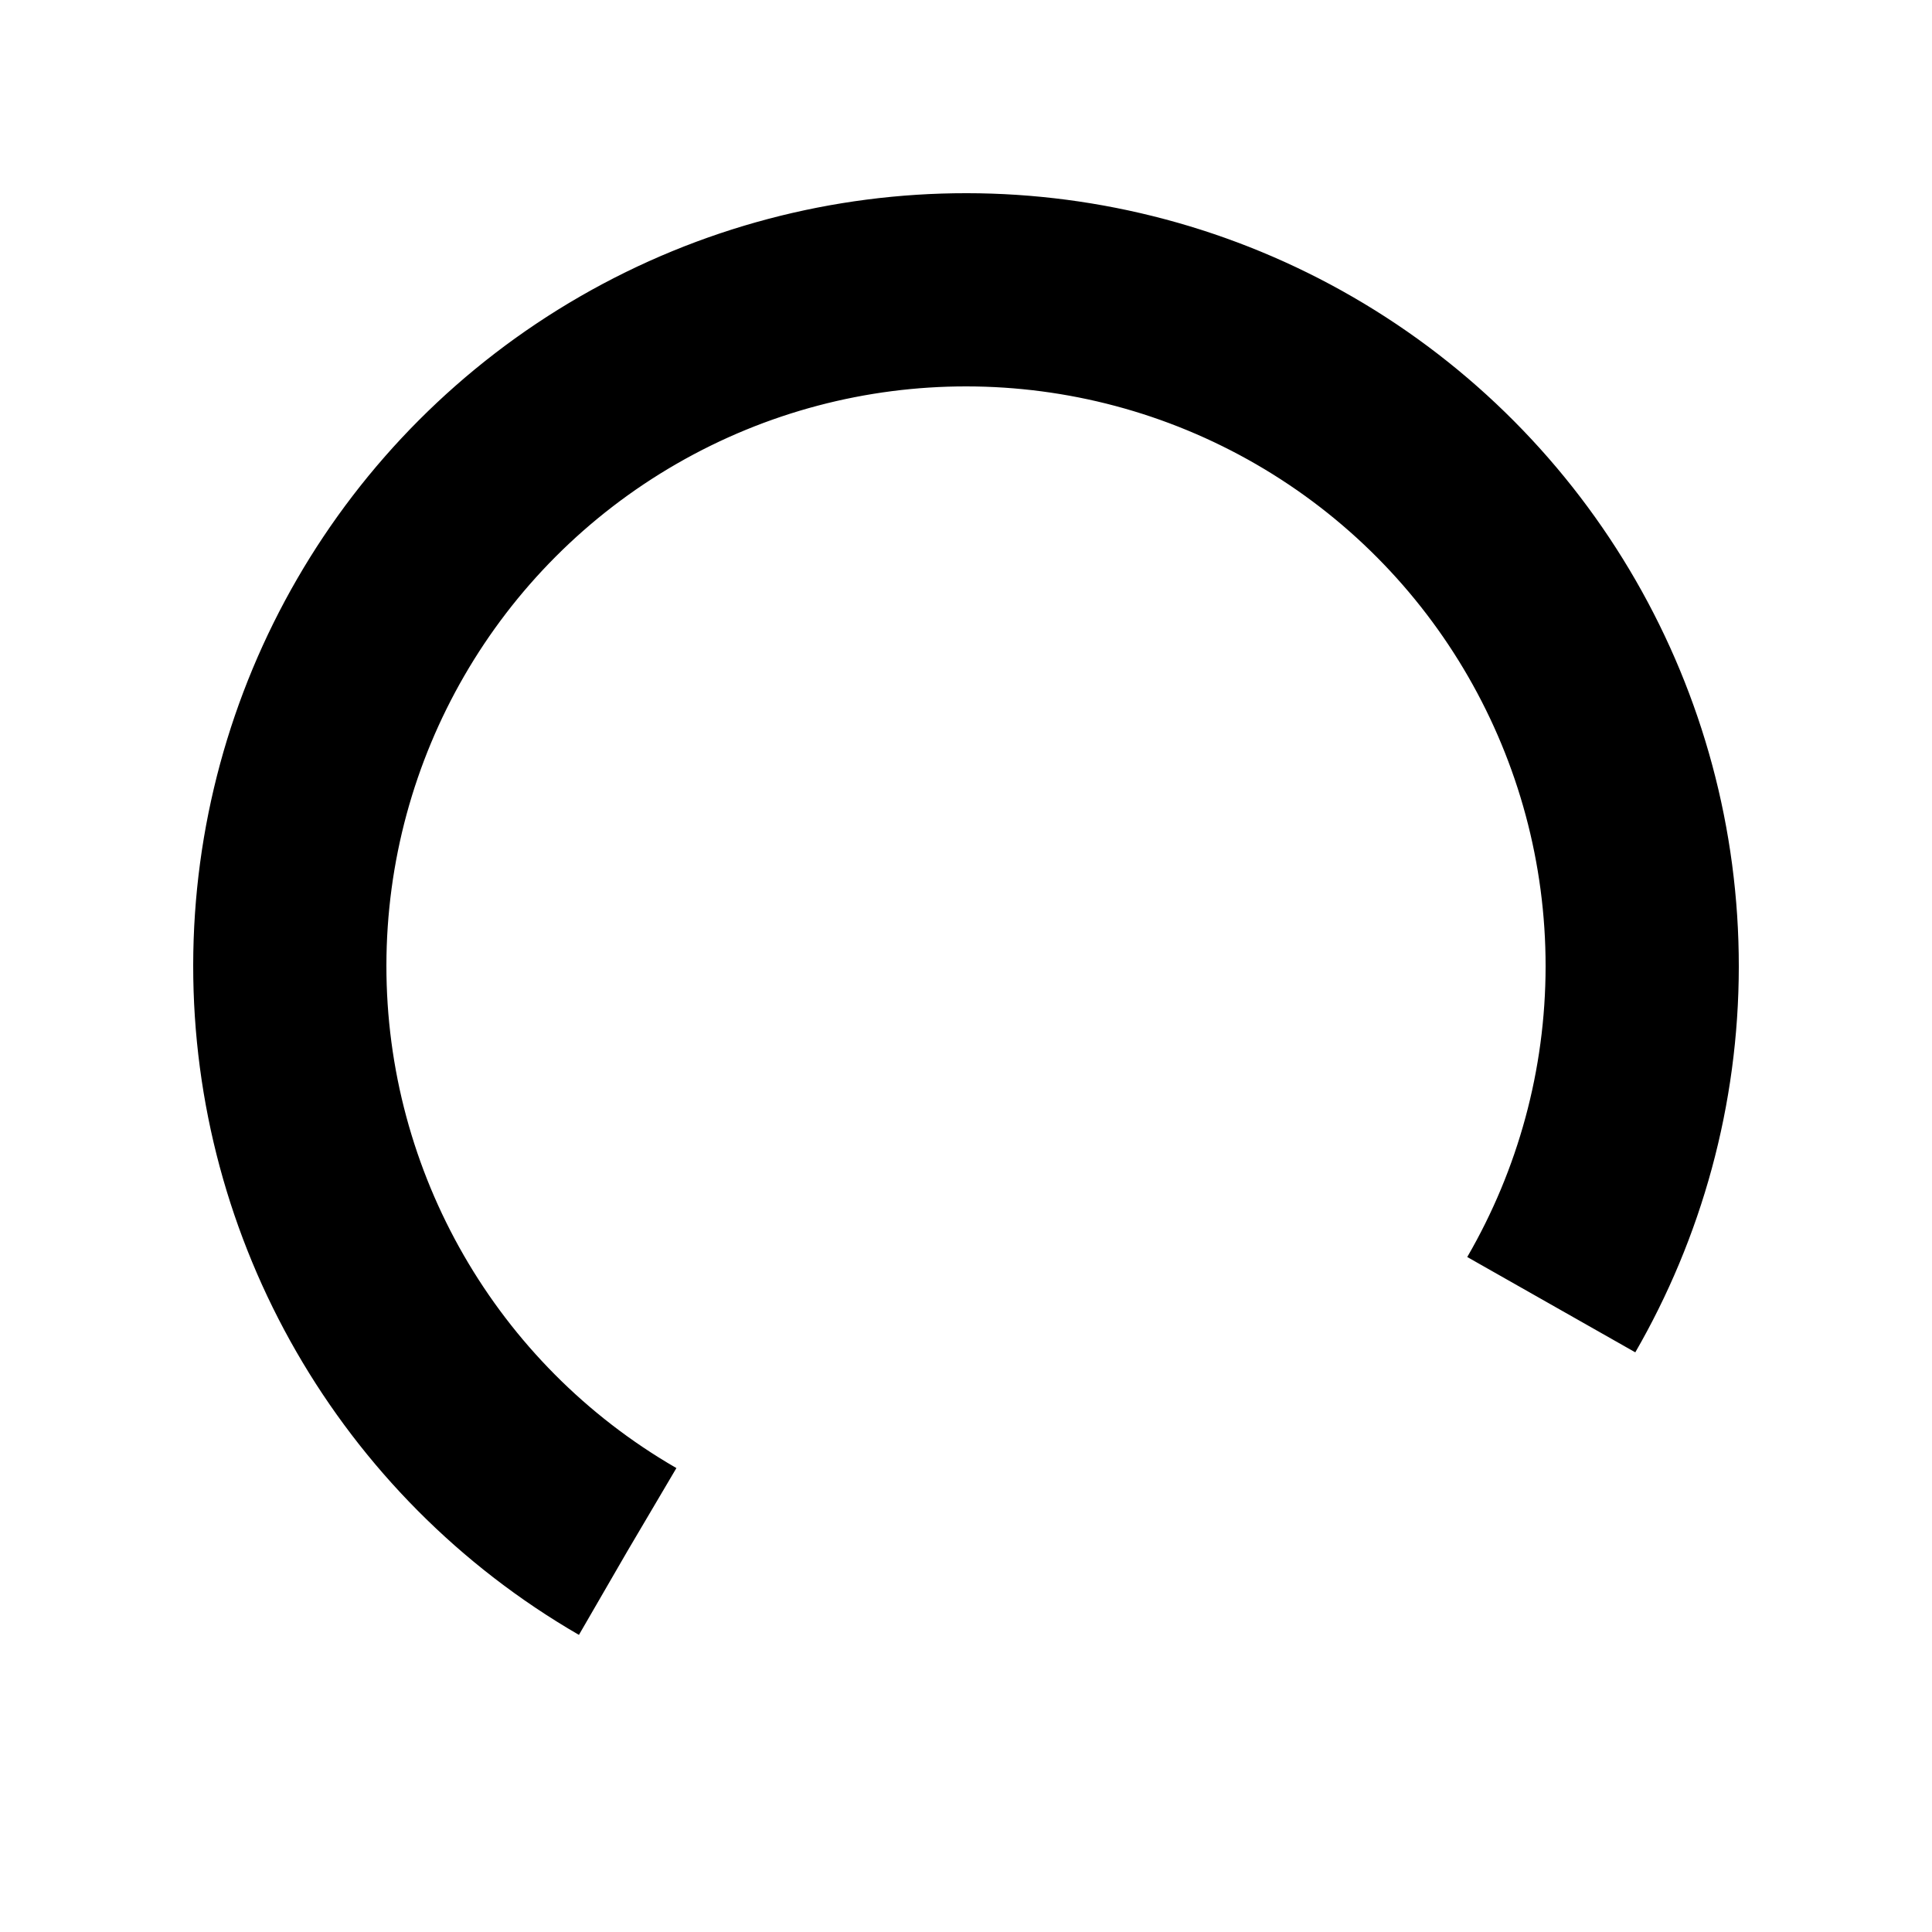  <svg

        fill="currentColor"
        xmlns="http://www.w3.org/2000/svg"
        xmlns:xlink="http://www.w3.org/1999/xlink"
        viewBox="0 0 100 100"
        preserveAspectRatio="xMidYMid"
      >
        <circle
          cx="50"
          cy="50"
          fill="none"
          stroke="currentColor"
          stroke-width="10"
          r="35"
          stroke-dasharray="164.934 56.978"
          transform="rotate(120.057 50 50)"
        >
          <animateTransform
            attributeName="transform"
            type="rotate"
            repeatCount="indefinite"
            dur="1s"
            values="0 50 50;360 50 50"
            keyTimes="0;1"
          ></animateTransform>
        </circle>
      </svg>
